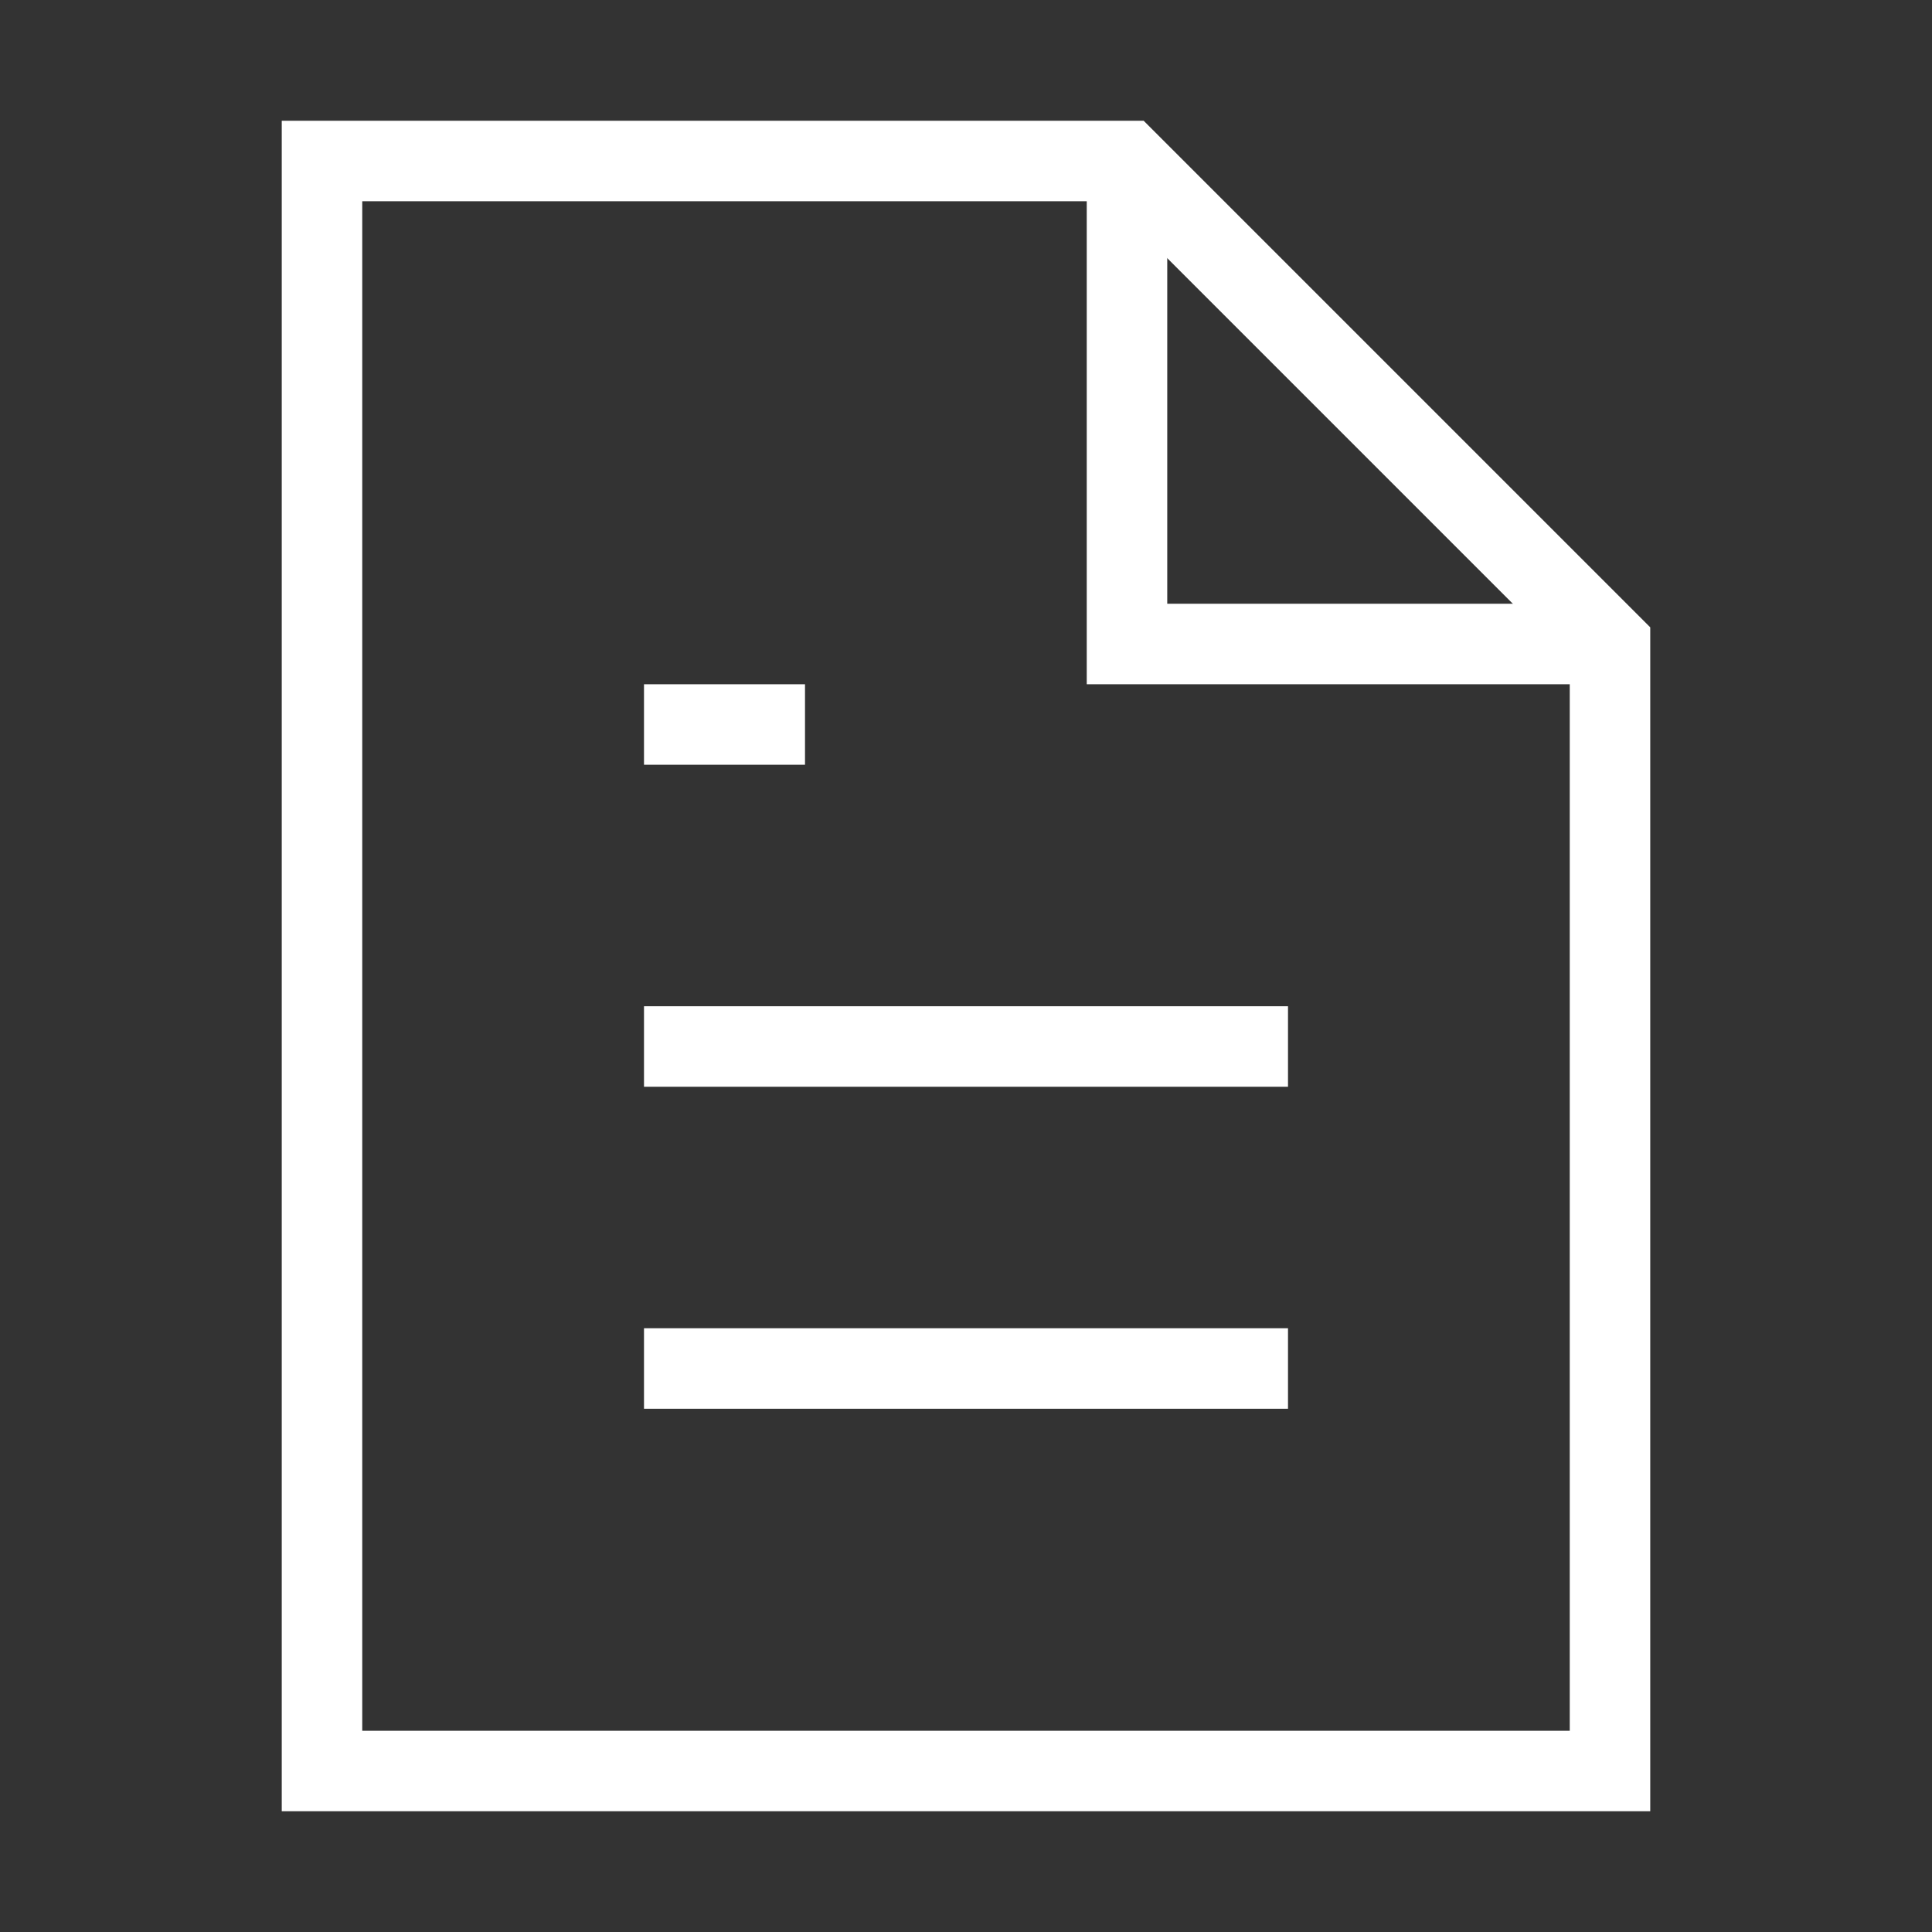 <svg xmlns="http://www.w3.org/2000/svg" viewBox="0 0 24 24"><rect x="0" y="0" width="24" height="24" fill="#333333" stroke="none"/><path d="M14,2H4V22H20V8Z" fill="none" stroke="#ffff" stroke-miterlimit="10"/><polyline points="14 2 14 8 20 8" fill="none" stroke="#ffff" stroke-miterlimit="10"/><line x1="16" y1="13" x2="8" y2="13" fill="none" stroke="#ffff" stroke-miterlimit="10"/><line x1="16" y1="17" x2="8" y2="17" fill="none" stroke="#ffff" stroke-miterlimit="10"/><polyline points="10 9 9 9 8 9" fill="none" stroke="#ffff" stroke-miterlimit="10"/></svg>